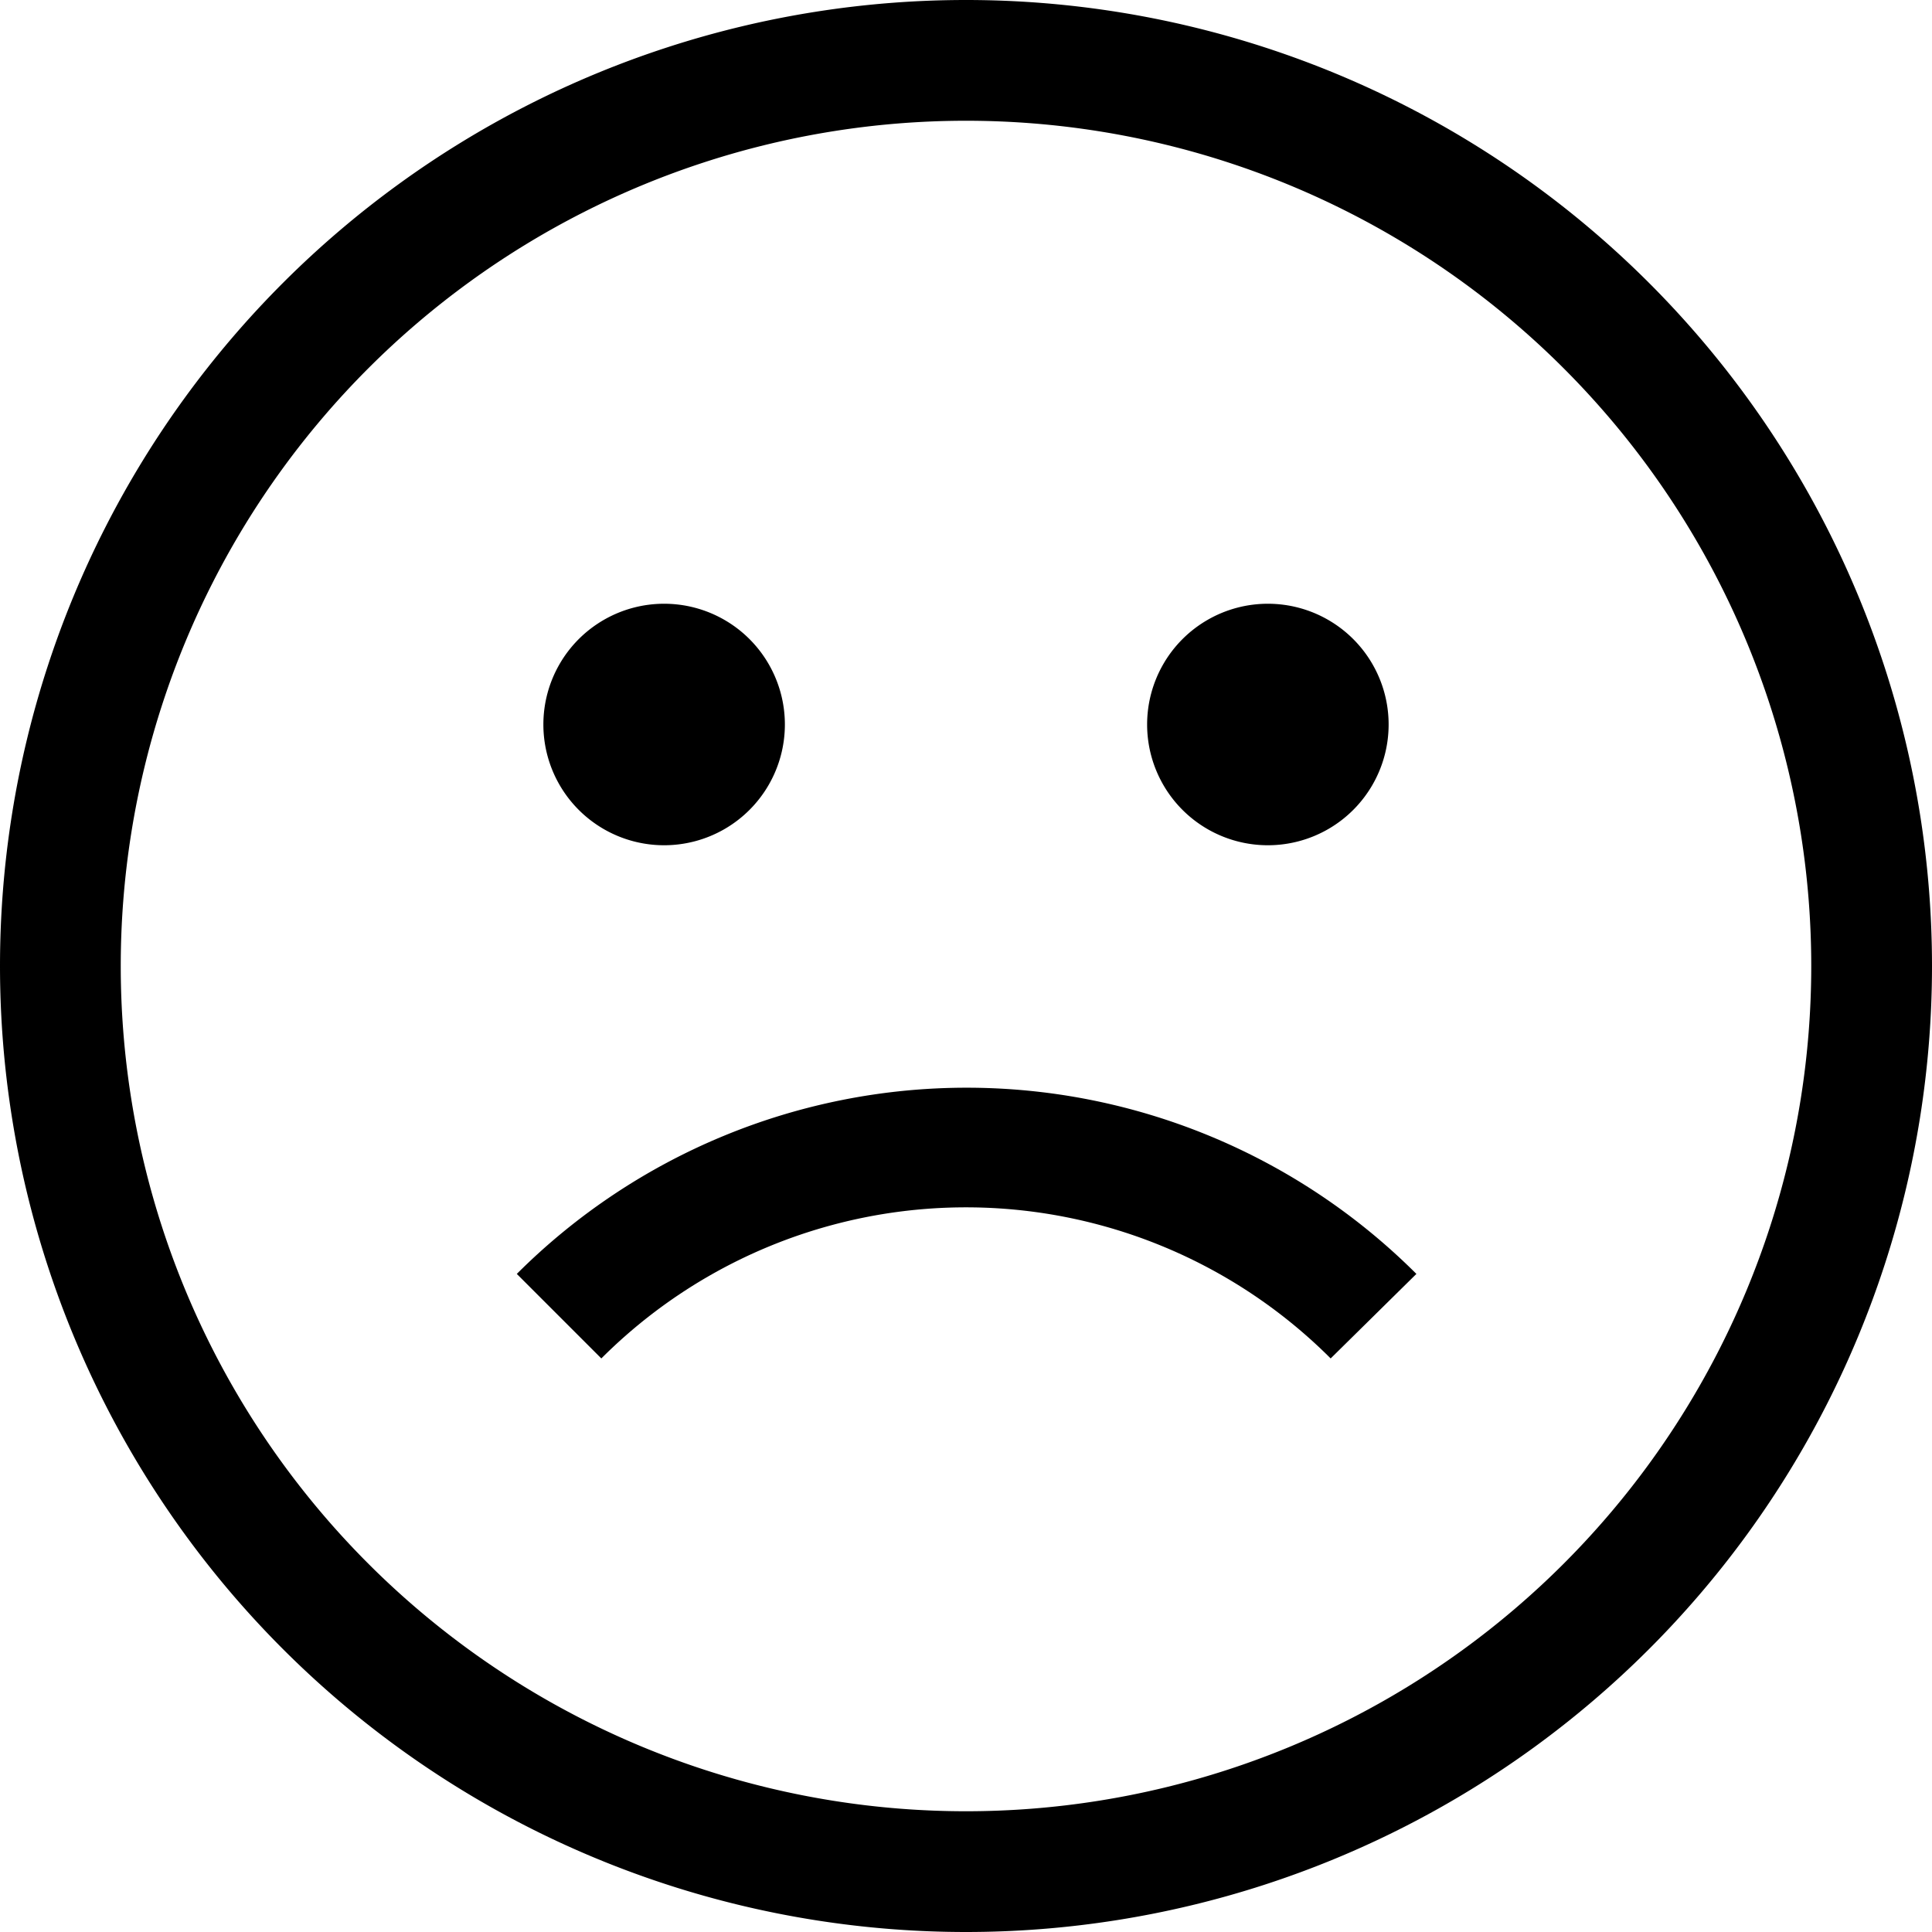 <svg width="16" height="16" fill="none" xmlns="http://www.w3.org/2000/svg"><path fill="currentColor" d="M8 1a7 7 0 1 0 0 14A7 7 0 0 0 8 1M0 8a8 8 0 1 1 16 0A8 8 0 0 1 0 8m4.5-2a1 1 0 1 1 2 0 1 1 0 0 1-2 0m5 0a1 1 0 1 1 2 0 1 1 0 0 1-2 0m1.52 5.25a4.27 4.27 0 0 0-6.04 0l-.7-.7a5.27 5.27 0 0 1 7.45 0z"/></svg>